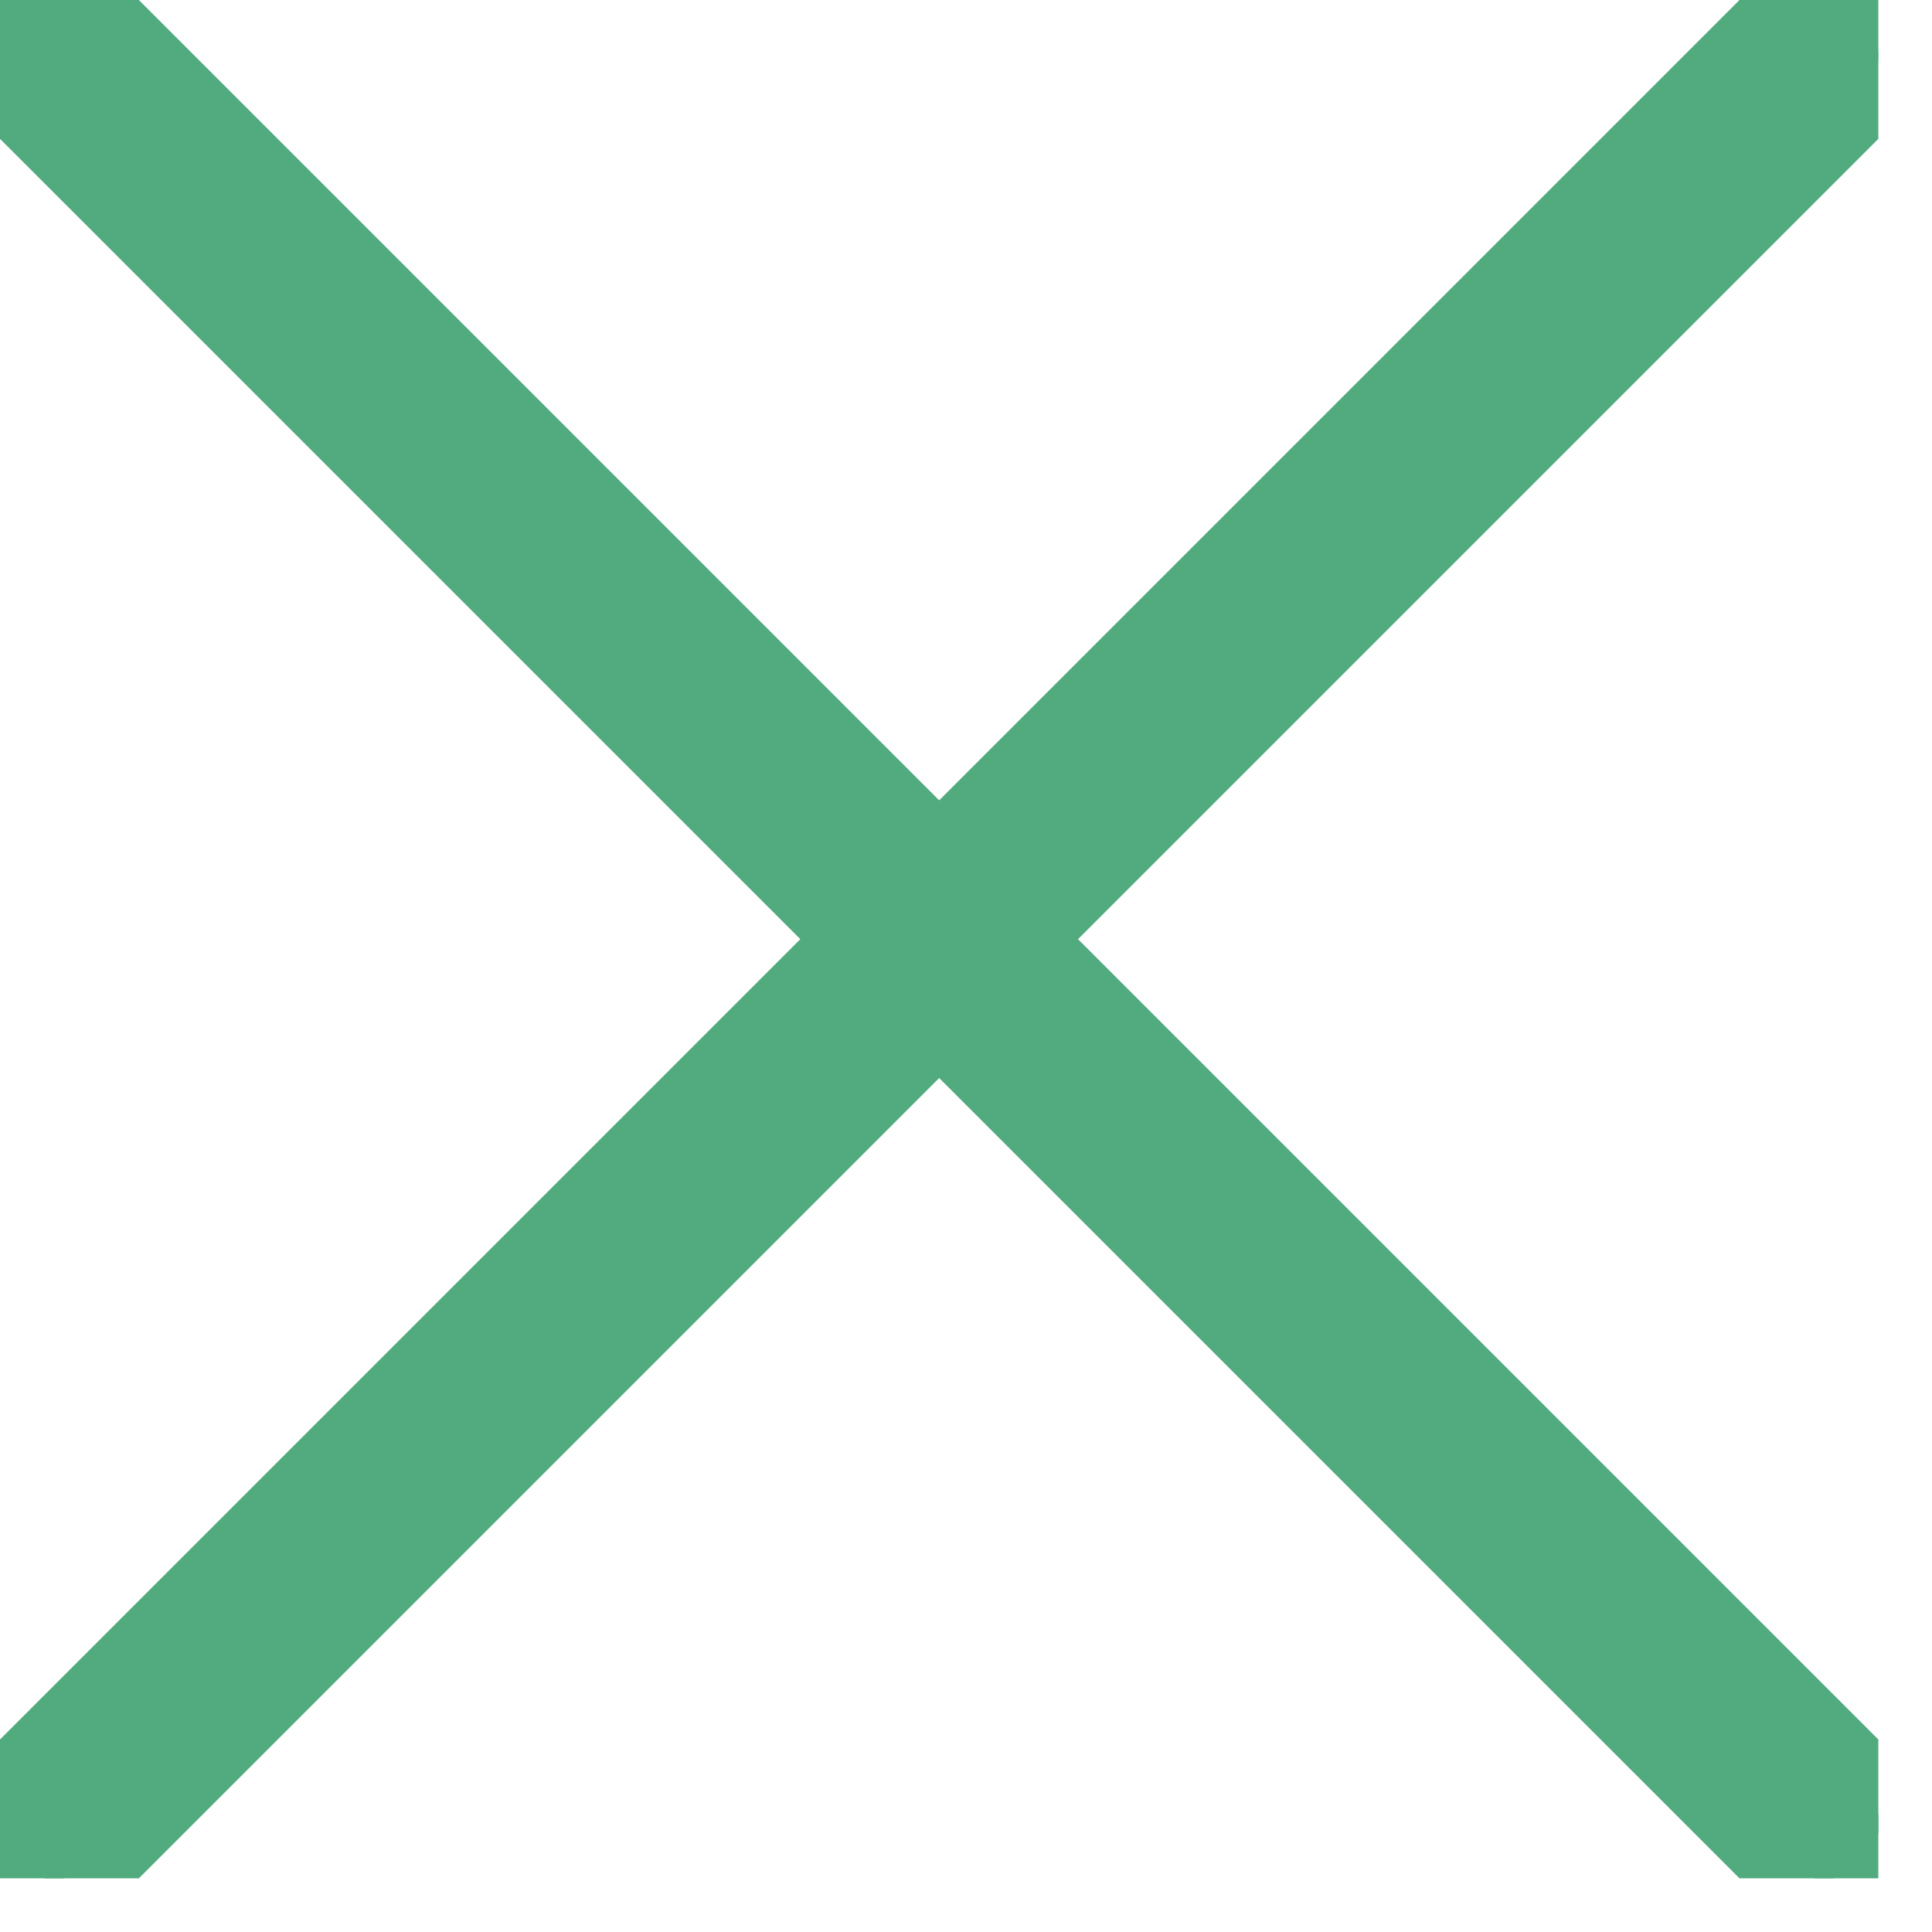 <svg width="18" height="18" viewBox="0 0 18 18" fill="none" xmlns="http://www.w3.org/2000/svg">
<g clip-path="url(#clip0_523_5984)">
<path d="M0.151 0.151C0.236 0.066 0.349 0.013 0.469 0.002C0.589 -0.009 0.709 0.023 0.808 0.091L0.879 0.151L17.35 16.622C17.443 16.712 17.499 16.834 17.506 16.964C17.513 17.094 17.471 17.221 17.387 17.321C17.304 17.421 17.186 17.485 17.058 17.502C16.929 17.518 16.798 17.485 16.693 17.409L16.622 17.35L0.151 0.879C0.103 0.831 0.065 0.774 0.039 0.712C0.013 0.65 -0 0.583 -0 0.515C-0 0.447 0.013 0.38 0.039 0.318C0.065 0.256 0.103 0.199 0.151 0.151Z" fill="#51AB7E" stroke="#51AB7E" stroke-width="0.8"/>
<path d="M17.349 0.151C17.264 0.066 17.151 0.013 17.031 0.002C16.911 -0.009 16.791 0.023 16.692 0.091L16.621 0.151L0.15 16.622C0.057 16.712 0.001 16.834 -0.006 16.964C-0.013 17.094 0.029 17.221 0.112 17.321C0.196 17.421 0.314 17.485 0.442 17.502C0.571 17.518 0.702 17.485 0.807 17.409L0.878 17.35L17.349 0.879C17.397 0.831 17.435 0.774 17.461 0.712C17.487 0.649 17.5 0.582 17.5 0.515C17.5 0.447 17.487 0.38 17.461 0.318C17.435 0.255 17.397 0.199 17.349 0.151Z" fill="#51AB7E" stroke="#51AB7E" stroke-width="0.8"/>
</g>
<defs>
<clipPath id="clip0_523_5984">
<rect width="17.5" height="17.5" fill="white"/>
</clipPath>
</defs>
</svg>
